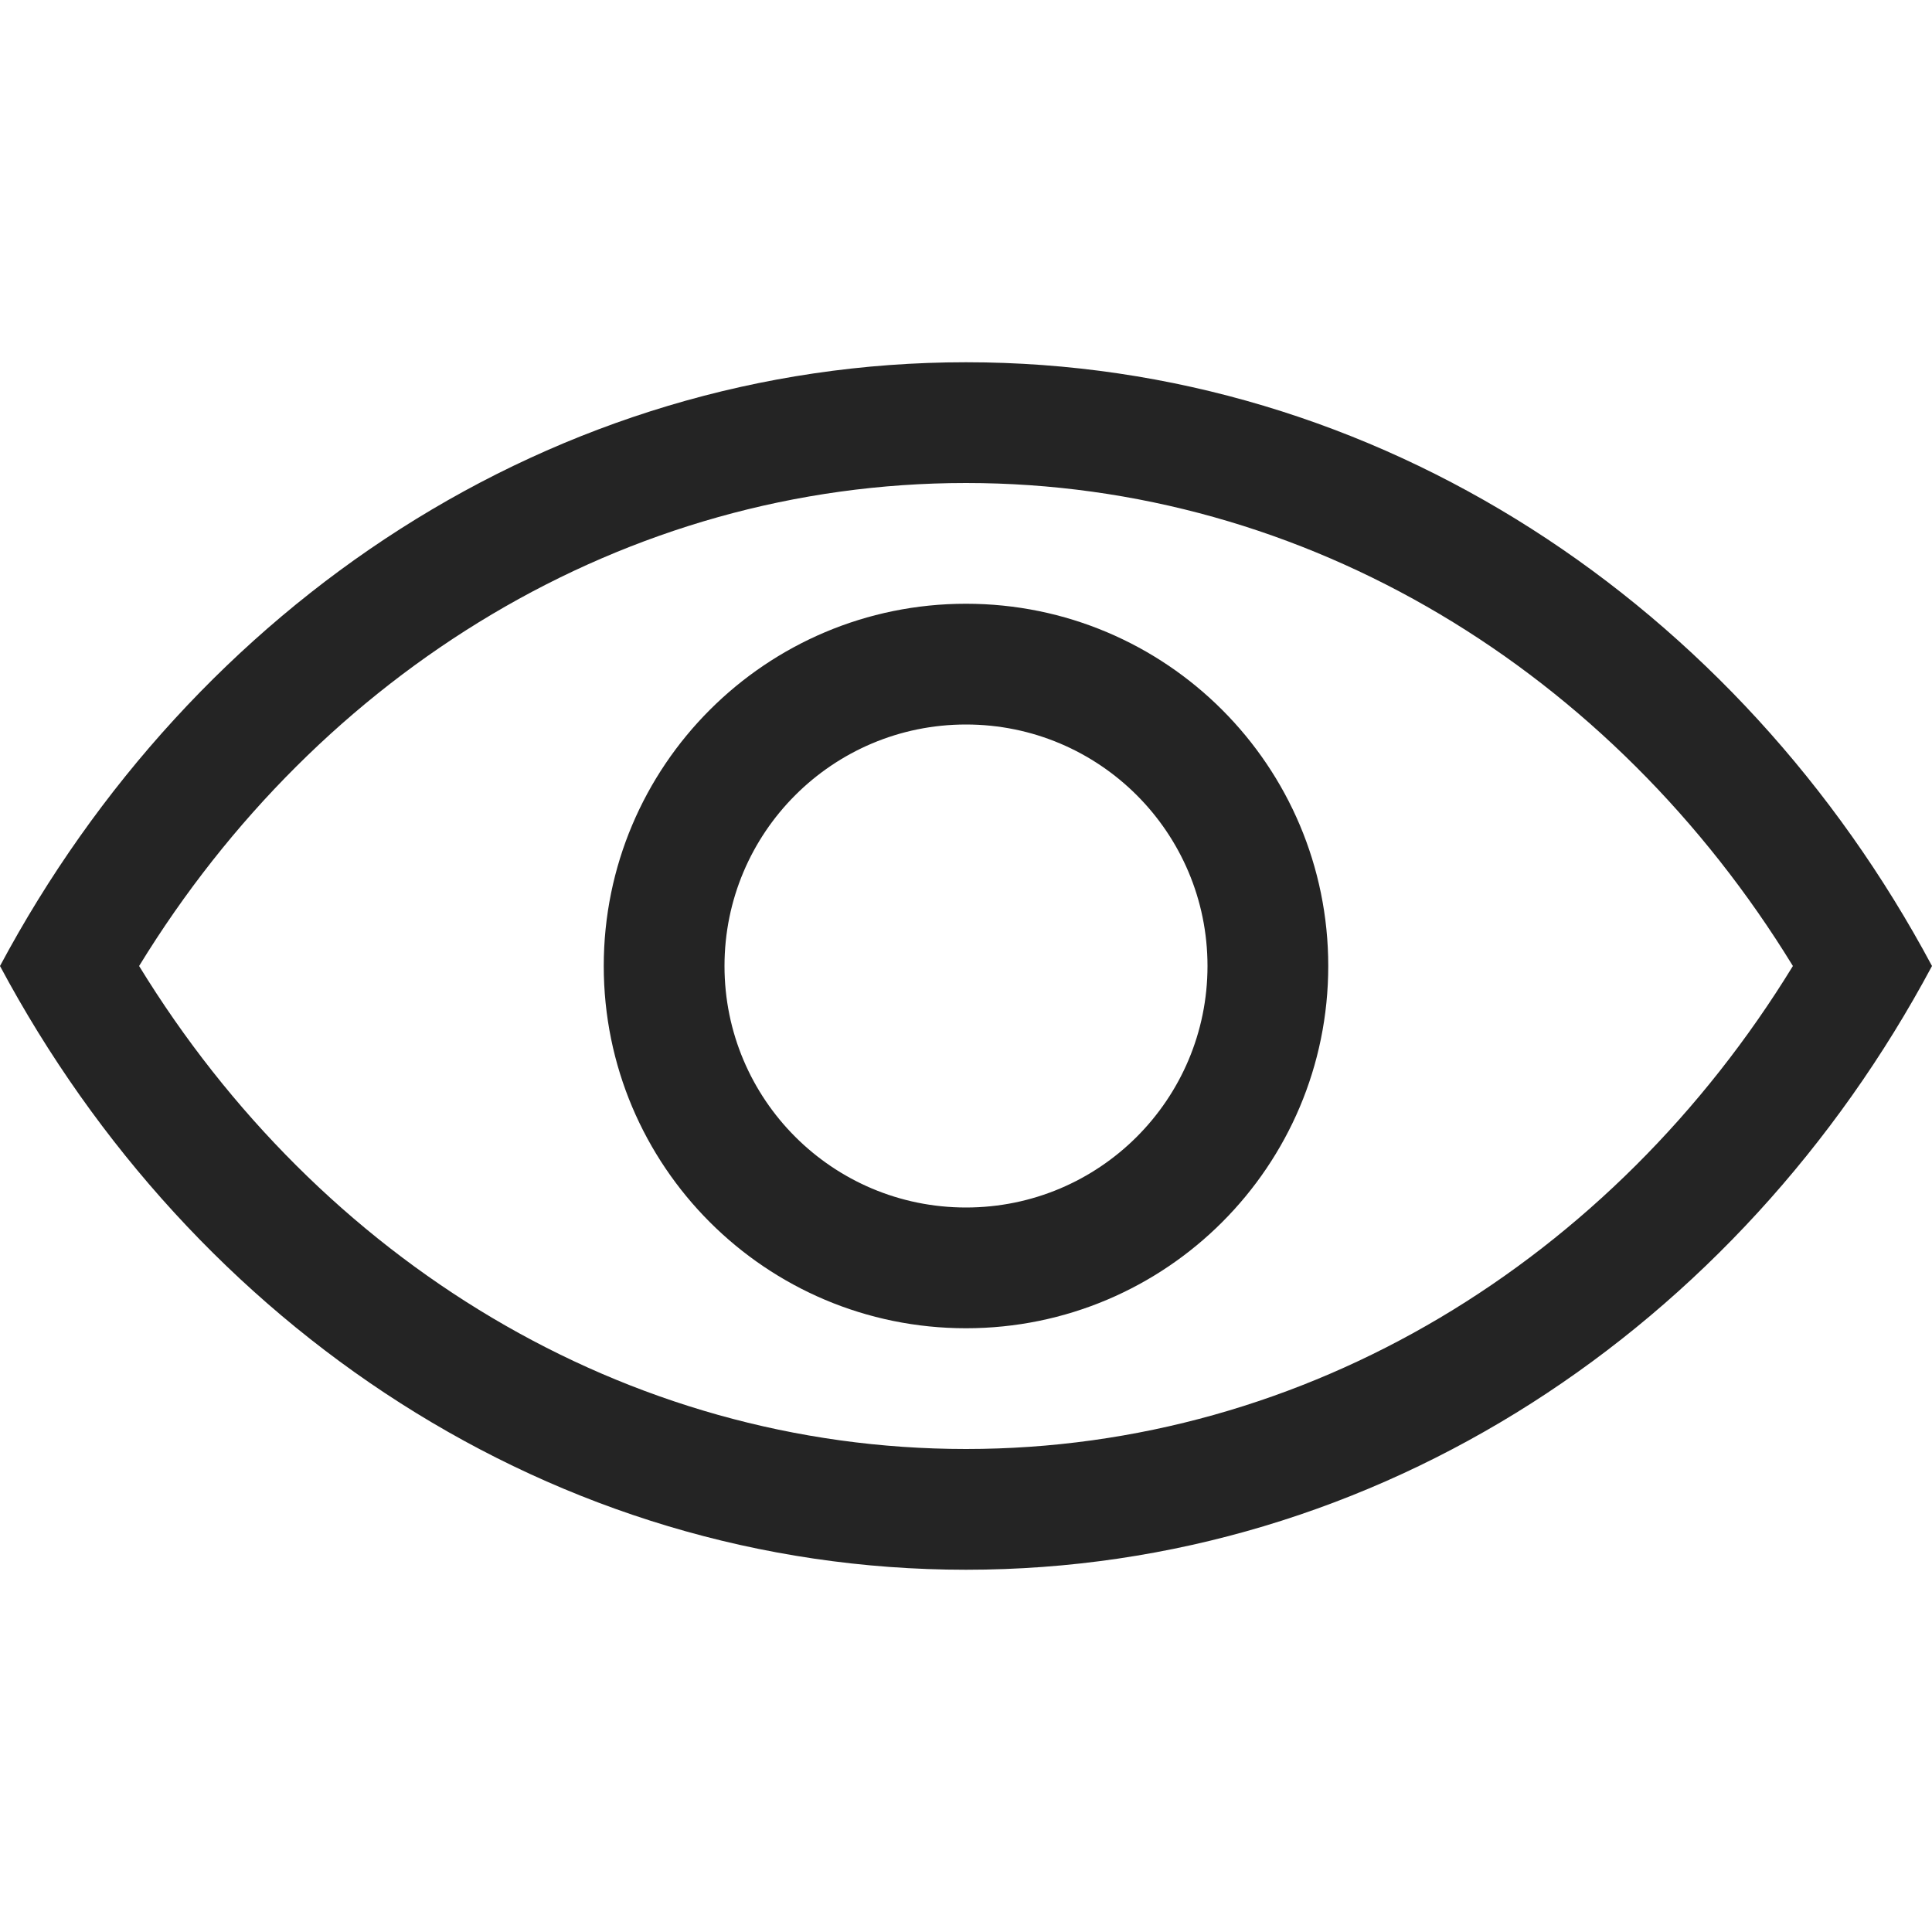 <?xml version="1.0" encoding="UTF-8"?>
<svg width="16" height="16" viewBox="0 0 16 16" version="1.1" xmlns="http://www.w3.org/2000/svg" xmlns:xlink="http://www.w3.org/1999/xlink">
    <title>icon/light/eye</title>
    <g id="icon/light/eye" stroke="none" stroke-width="1" fill="none" fill-rule="evenodd">
        <path d="M8,3 C11.418,3 14.403,5.011 16,8 C14.403,10.989 11.418,13 8,13 C4.582,13 1.597,10.989 0,8 C1.597,5.011 4.582,3 8,3 Z M8,4 C5.172,4 2.644,5.565 1.152,8 C2.644,10.435 5.172,12 8,12 C10.828,12 13.356,10.435 14.848,8 C13.356,5.565 10.828,4 8,4 Z M8,5 C9.657,5 11,6.343 11,8 C11,9.657 9.657,11 8,11 C6.343,11 5,9.657 5,8 C5,6.343 6.343,5 8,5 Z M8,6 C6.895,6 6,6.895 6,8 C6,9.105 6.895,10 8,10 C9.105,10 10,9.105 10,8 C10,6.895 9.105,6 8,6 Z" id="shape" fill="#242424"></path>
    </g>
</svg>